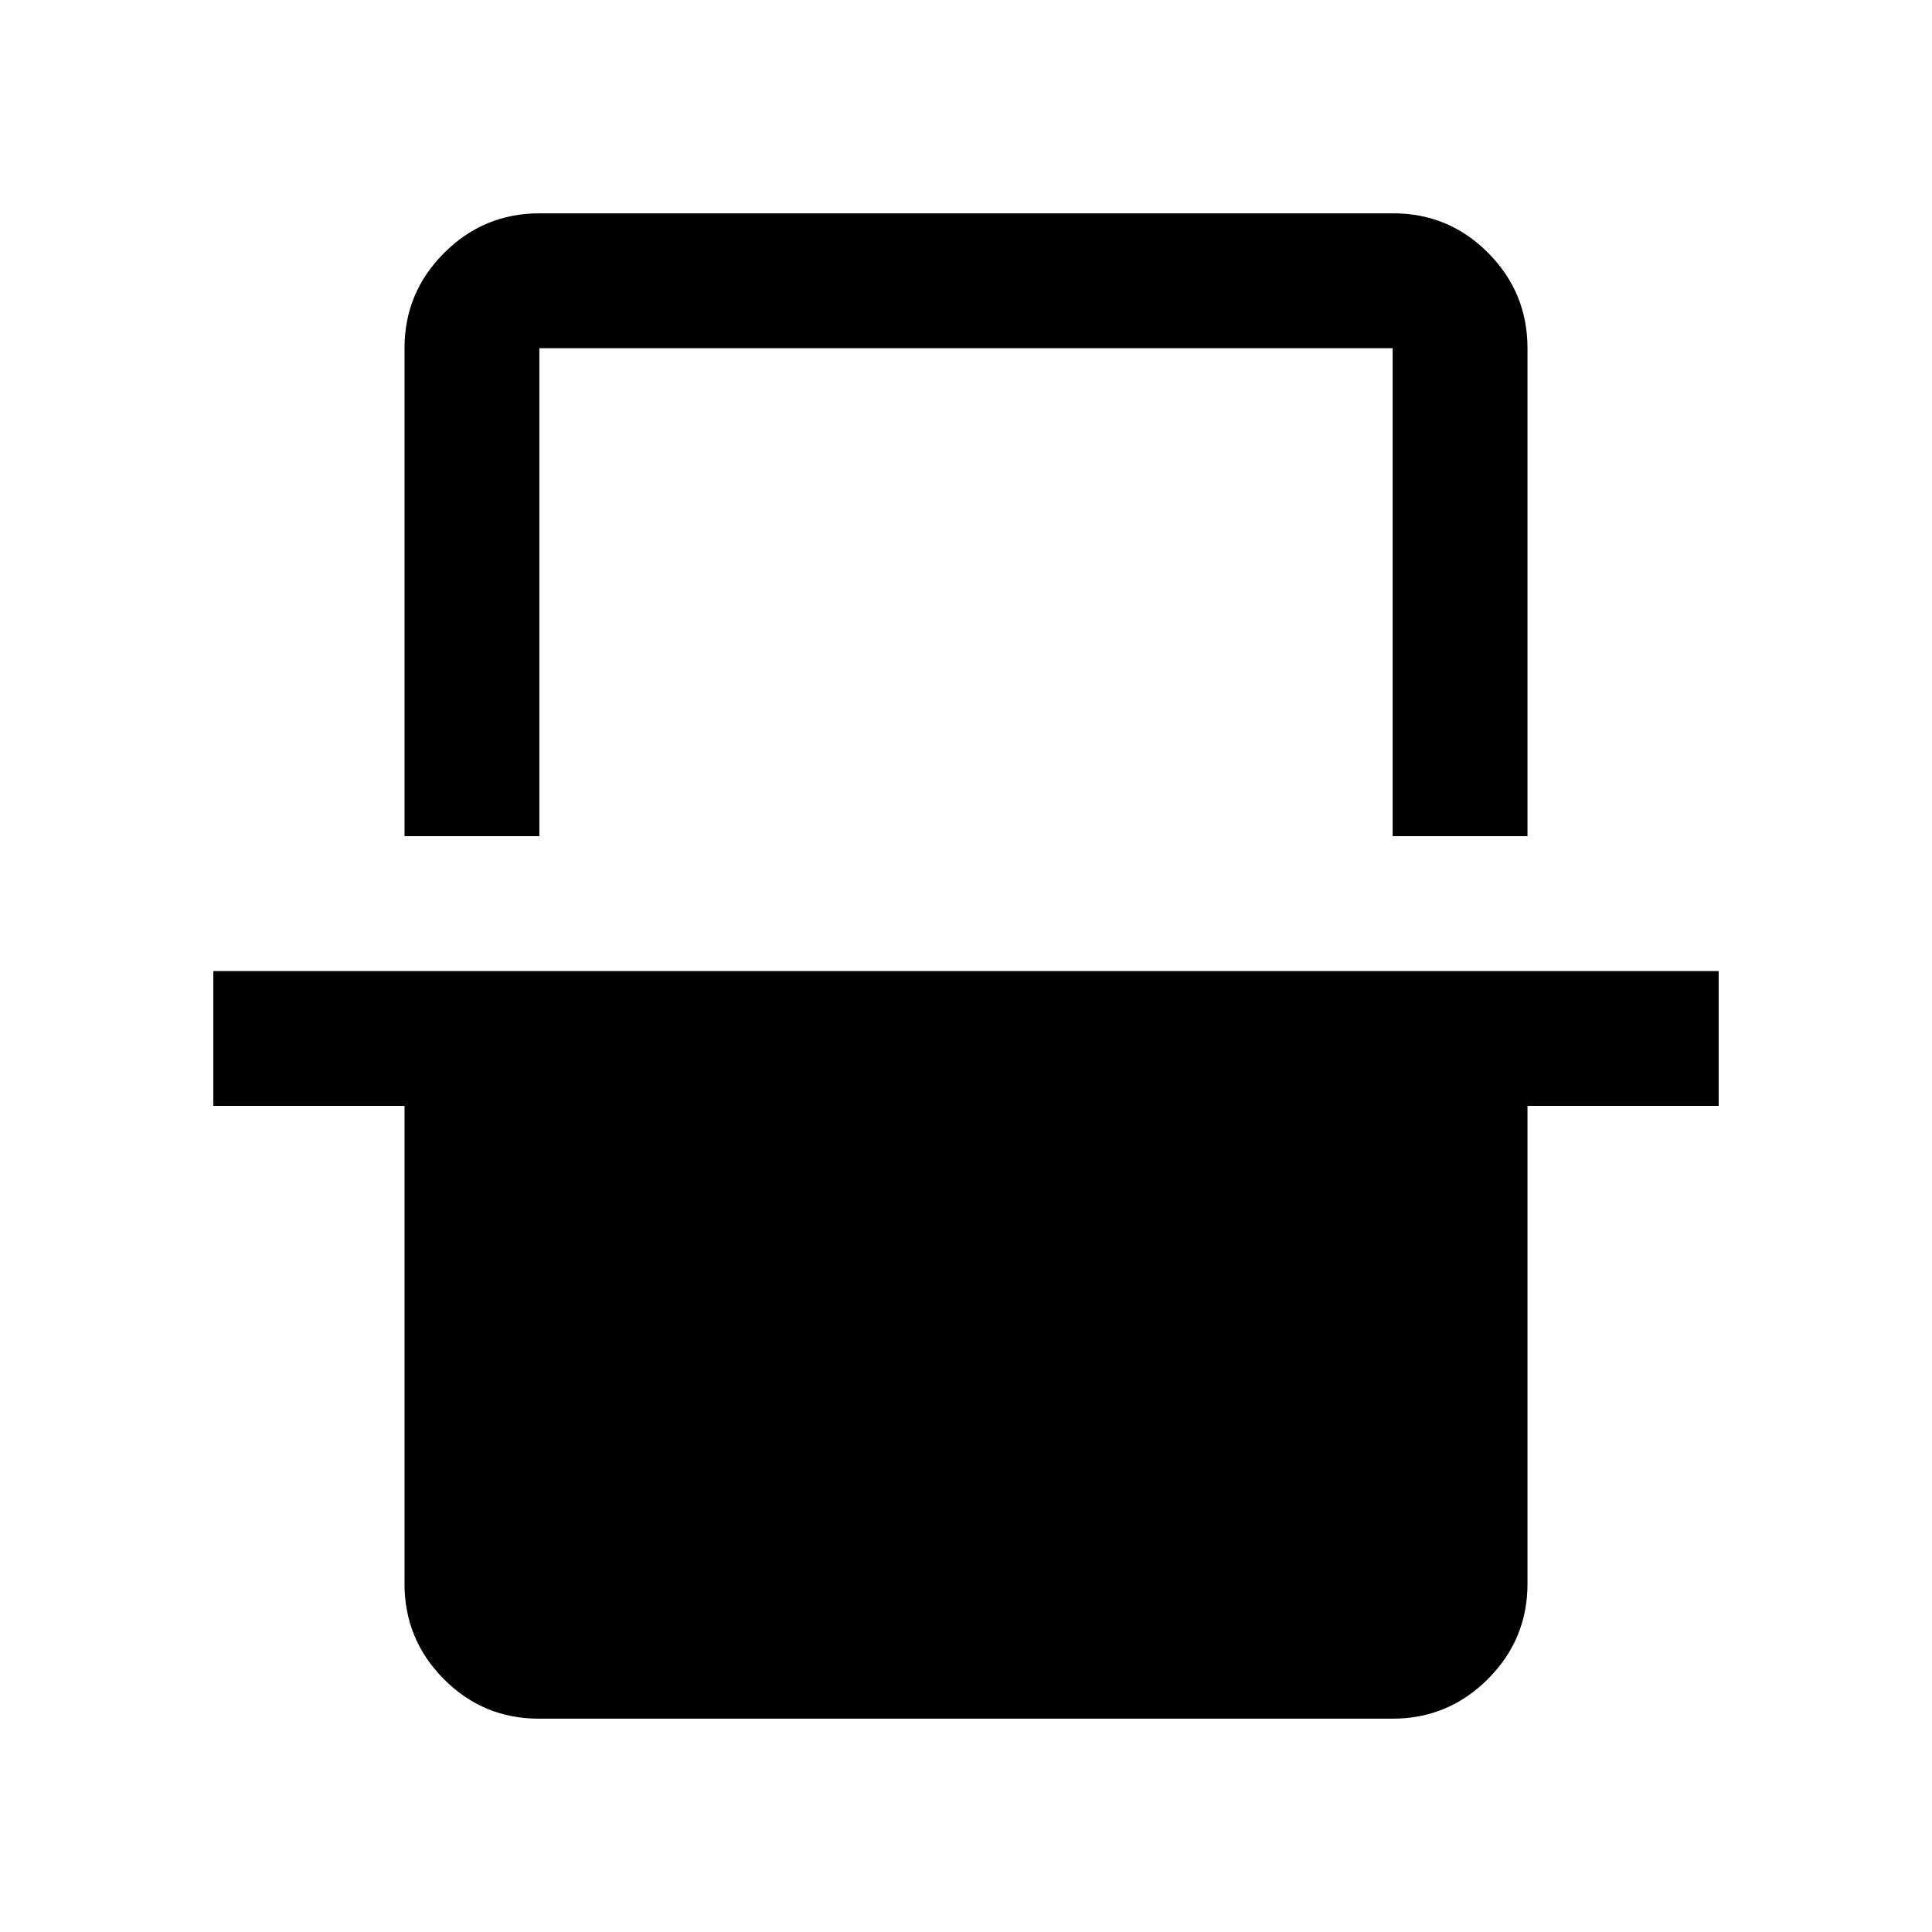 <svg xmlns="http://www.w3.org/2000/svg" height="20" viewBox="0 -960 960 960" width="20"><path d="M201-544.5V-787q0-27.64 19.69-47.32Q240.39-854 268.04-854h424.24q27.66 0 47.19 19.68Q759-814.64 759-787v242.5h-67V-787H268v242.5h-67ZM267.72-106q-27.66 0-47.19-19.68Q201-145.36 201-173v-237.5h-95v-67h748v67h-95V-173q0 27.64-19.69 47.32Q719.61-106 691.96-106H267.72Zm.28-681h424-424Z"/></svg>